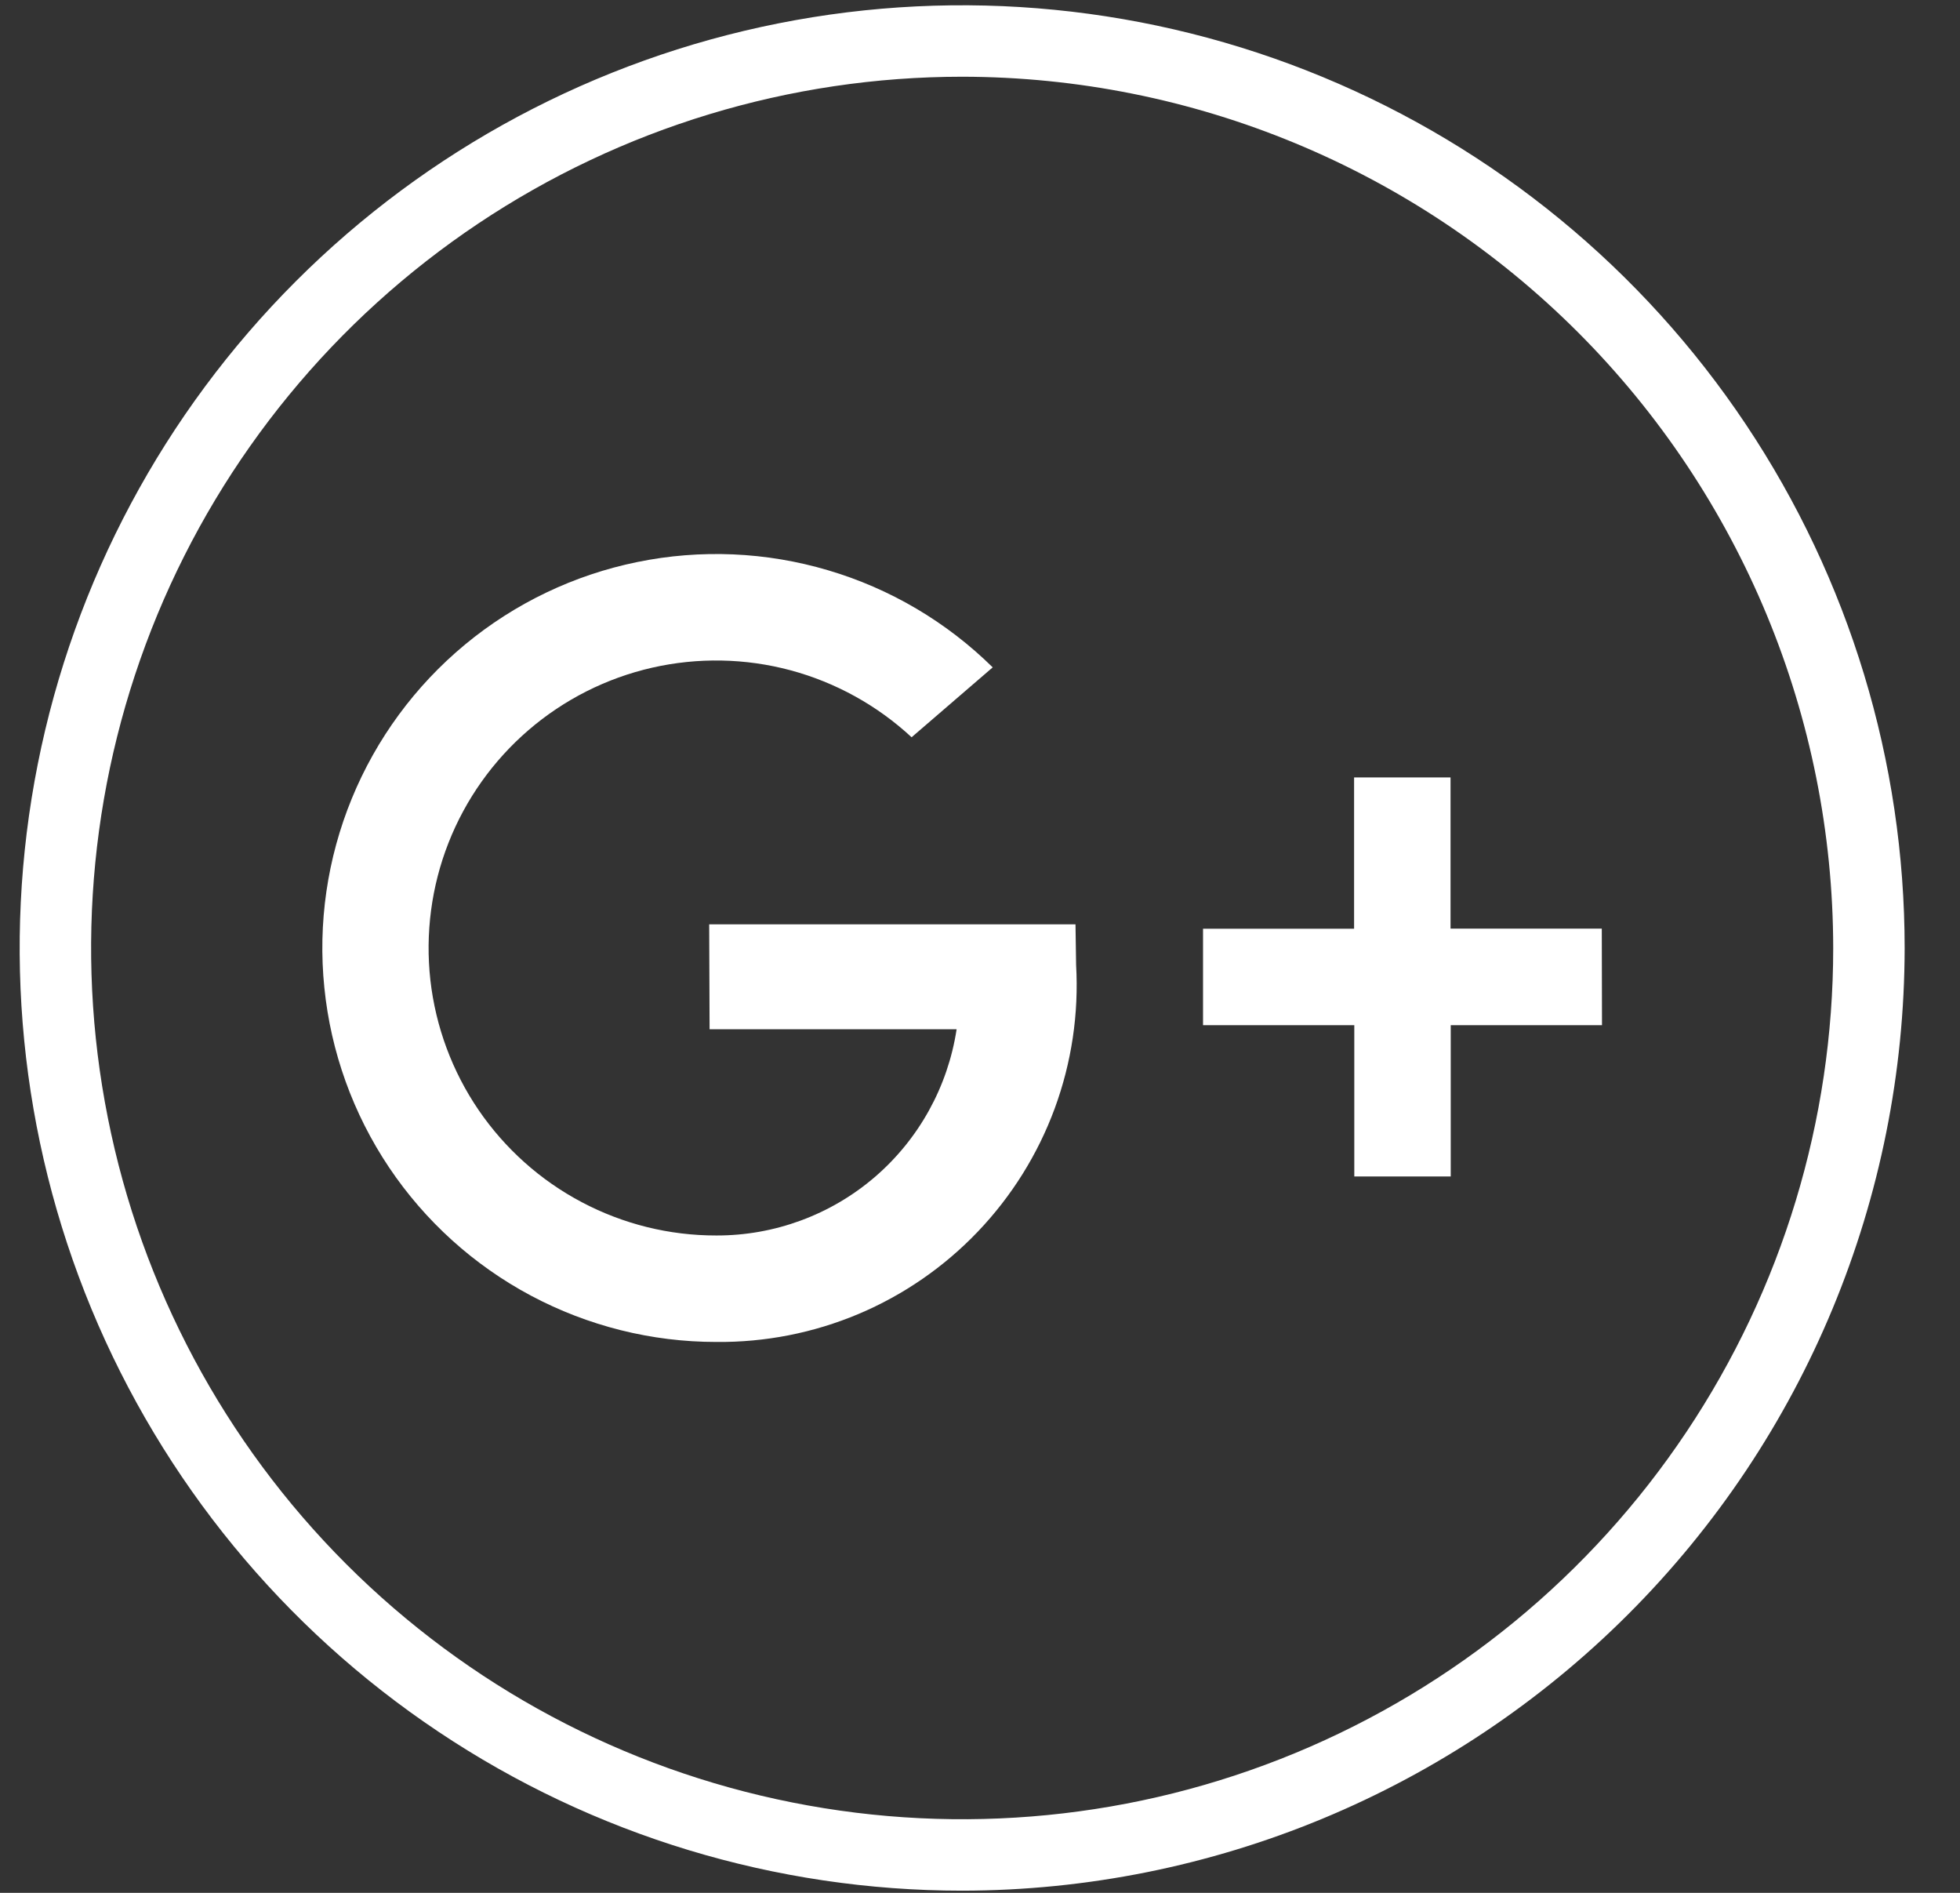 <svg width="29" height="28" viewBox="0 0 29 28" fill="none" xmlns="http://www.w3.org/2000/svg">
<rect x="0" y="0" width="29" height="28" fill="#333333" stroke="none"/>
<path d="M14.236 27.968C11.478 27.968 8.782 27.151 6.489 25.618C4.195 24.086 2.408 21.908 1.352 19.36C0.297 16.811 0.021 14.007 0.559 11.302C1.097 8.597 2.425 6.113 4.376 4.162C6.326 2.212 8.811 0.884 11.516 0.346C14.221 -0.192 17.025 0.084 19.573 1.14C22.121 2.196 24.299 3.983 25.831 6.277C27.363 8.57 28.181 11.267 28.181 14.025C28.177 17.722 26.706 21.265 24.091 23.879C21.477 26.493 17.933 27.964 14.236 27.968ZM14.236 1.135C11.687 1.135 9.195 1.891 7.076 3.307C4.957 4.723 3.305 6.736 2.329 9.091C1.354 11.446 1.098 14.037 1.596 16.537C2.093 19.037 3.32 21.334 5.122 23.136C6.925 24.939 9.221 26.166 11.721 26.663C14.221 27.161 16.812 26.906 19.167 25.931C21.522 24.956 23.535 23.303 24.951 21.184C26.368 19.065 27.124 16.574 27.124 14.025C27.121 10.607 25.762 7.331 23.346 4.914C20.93 2.498 17.653 1.138 14.236 1.135Z" fill="white"/>
<path d="M15.913 13.673H10.493L10.499 15.225H14.154C14.025 16.075 13.595 16.852 12.943 17.412C12.29 17.972 11.457 18.279 10.597 18.276C9.904 18.277 9.222 18.108 8.609 17.784C7.996 17.461 7.472 16.992 7.081 16.42C6.691 15.848 6.446 15.188 6.368 14.5C6.291 13.812 6.382 13.115 6.635 12.47C6.888 11.825 7.295 11.252 7.82 10.8C8.345 10.348 8.973 10.031 9.648 9.877C10.324 9.723 11.027 9.736 11.696 9.915C12.365 10.095 12.98 10.435 13.488 10.906L14.688 9.872C14.007 9.201 13.171 8.707 12.253 8.436C11.336 8.164 10.366 8.122 9.429 8.314C8.492 8.505 7.616 8.925 6.88 9.535C6.143 10.146 5.568 10.928 5.205 11.813C4.842 12.698 4.702 13.659 4.799 14.61C4.895 15.562 5.224 16.475 5.757 17.27C6.29 18.064 7.01 18.715 7.854 19.165C8.699 19.615 9.64 19.851 10.597 19.851C11.32 19.858 12.036 19.718 12.703 19.437C13.369 19.156 13.97 18.741 14.469 18.218C14.968 17.695 15.355 17.076 15.605 16.398C15.855 15.719 15.963 14.997 15.922 14.275L15.913 13.673Z" fill="white"/>
<path d="M23.7 13.737H21.462V11.5H20.035V13.738H17.8V15.165H20.038V17.403H21.465V15.165H23.703L23.7 13.737Z" fill="white"/>
</svg>
